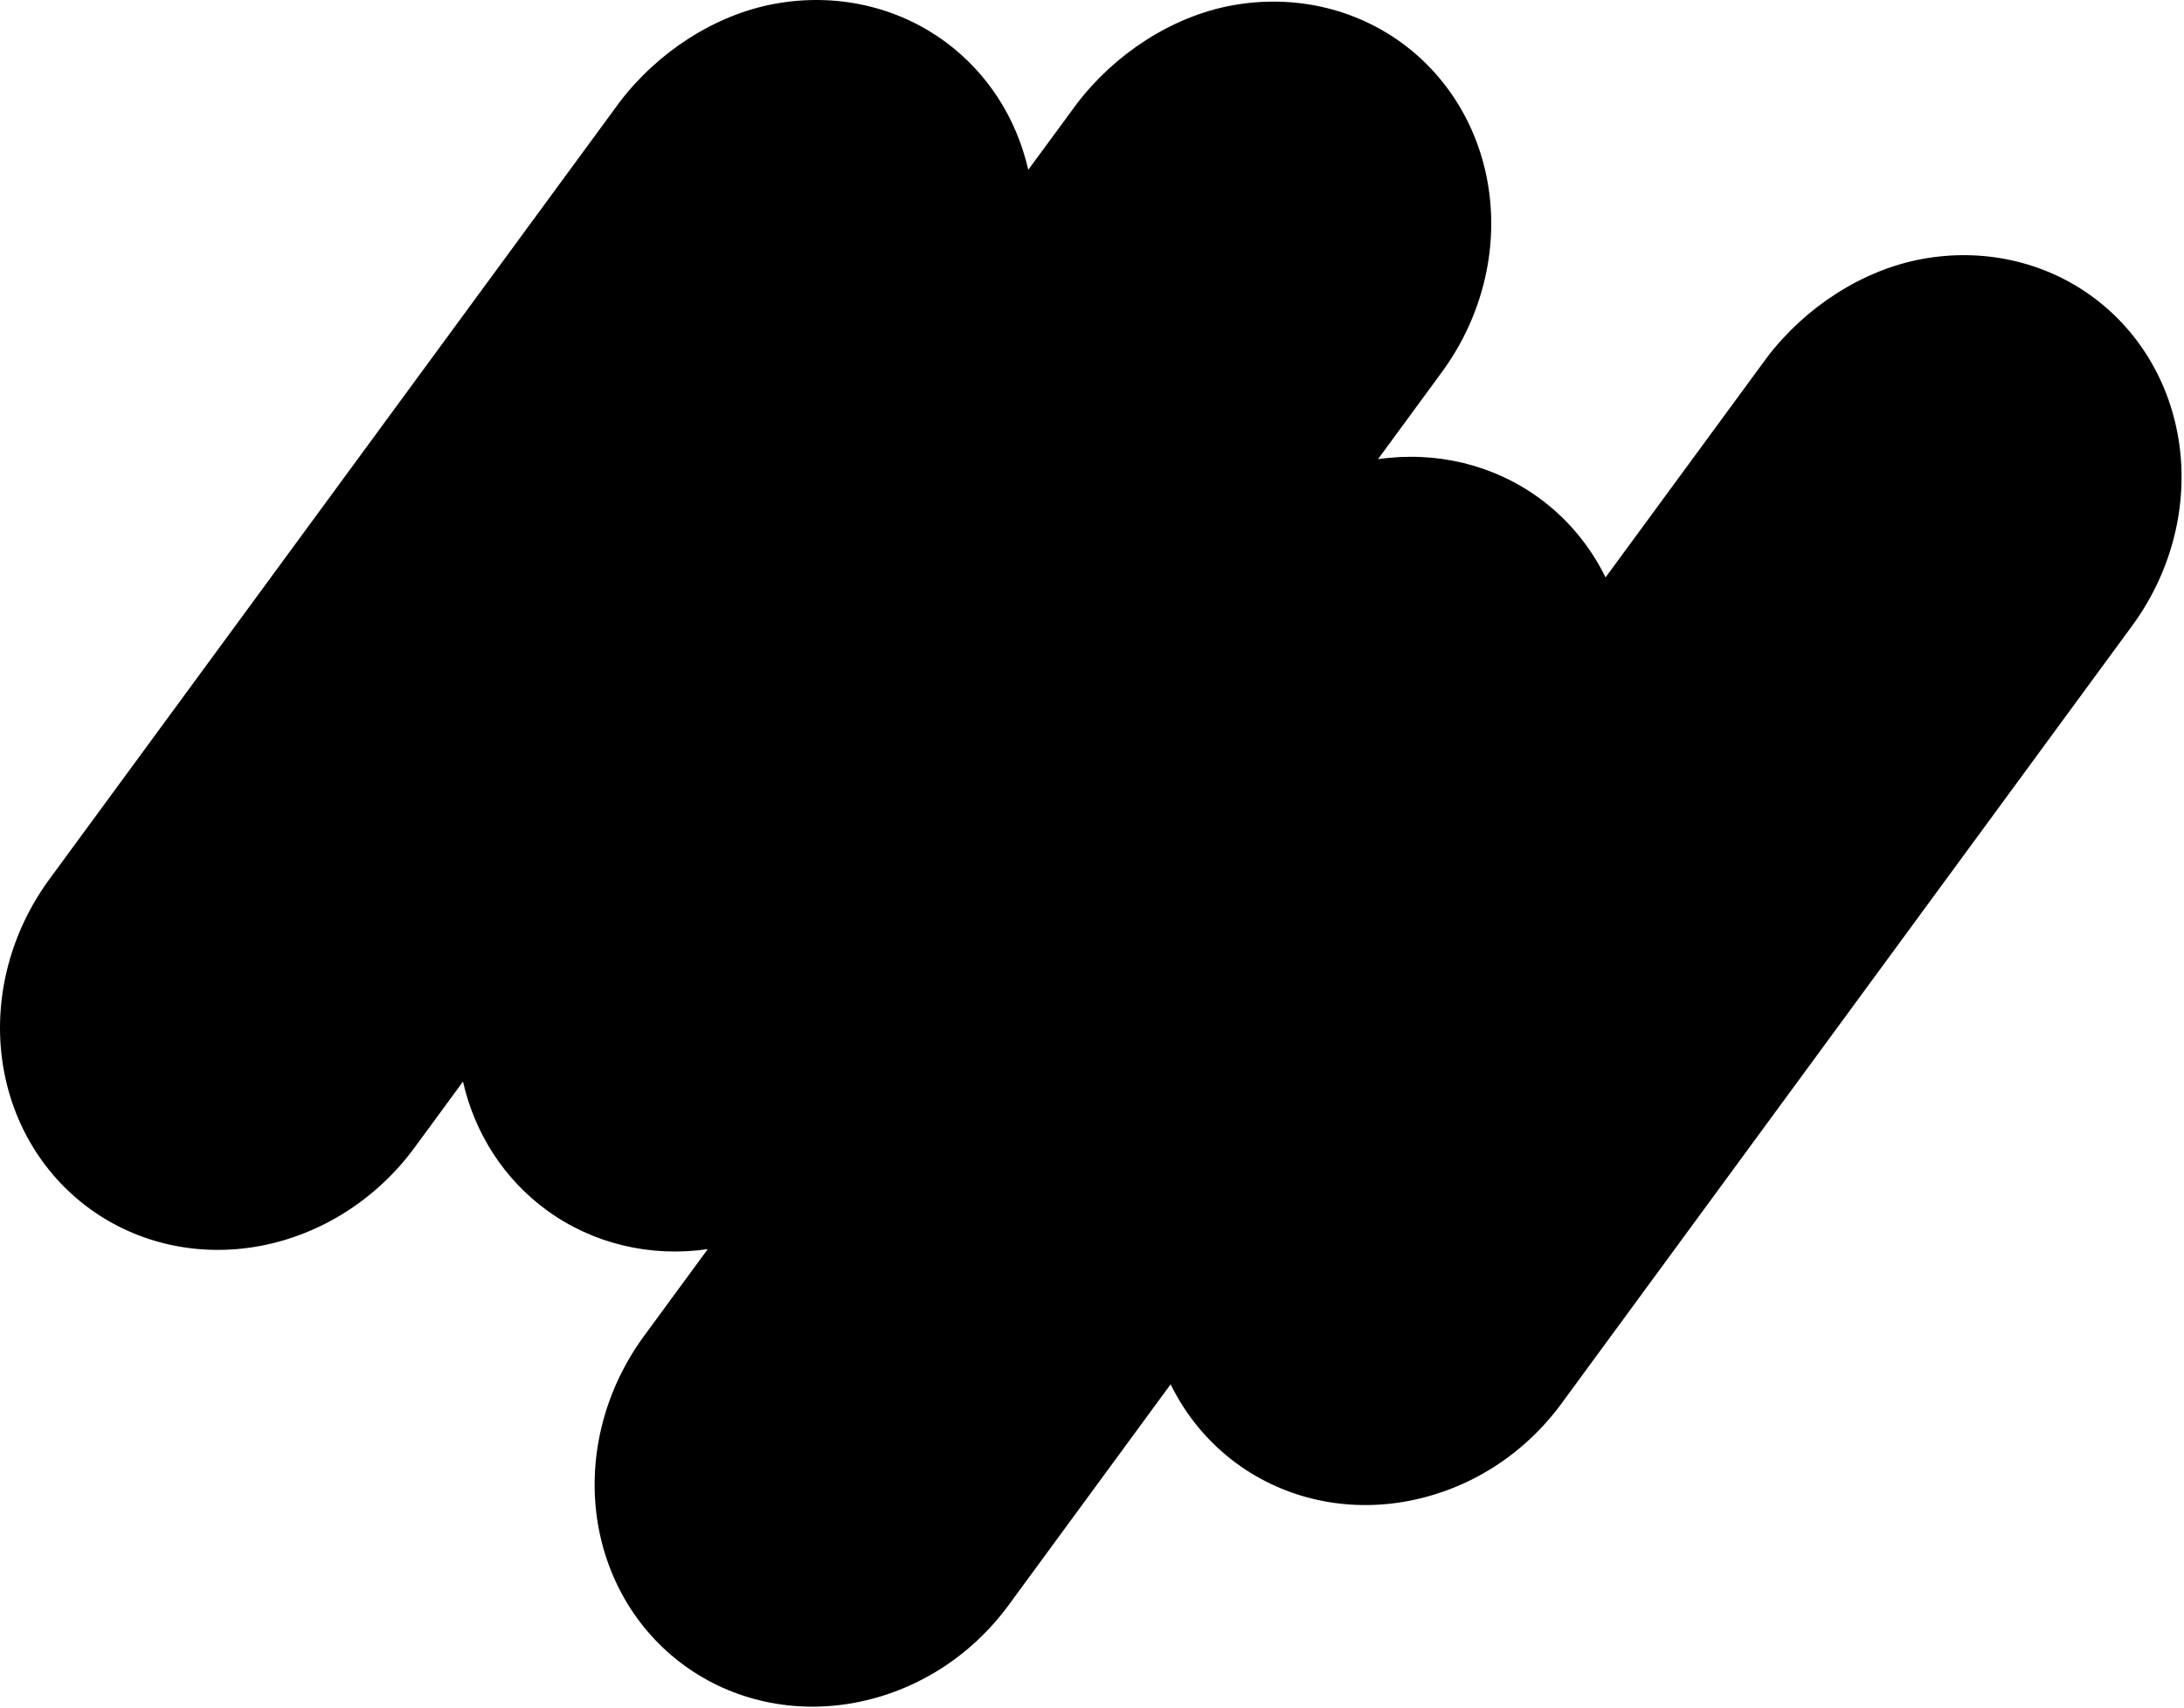 <svg width="715" height="559" viewBox="0 0 715 559" fill="none" xmlns="http://www.w3.org/2000/svg">
<path d="M202.879 33.389L16.05 287.987C3.676 304.937 -1.907 325.784 0.582 345.973C3.072 366.163 13.399 384.024 29.293 395.626C45.187 407.228 65.345 411.622 85.333 407.841C105.321 404.059 123.501 392.412 135.875 375.462L151.571 354.062C155.448 371.122 165.082 386.026 178.961 396.157C193.981 407.121 212.808 411.648 231.701 408.922L210.718 437.518C198.345 454.468 192.762 475.315 195.251 495.504C197.74 515.694 208.068 533.555 223.961 545.157C239.855 556.759 260.013 561.153 280.001 557.372C299.989 553.59 317.953 542.231 330.326 525.28L383.241 453.165C388.275 463.445 395.666 472.371 404.961 479.157C420.855 490.759 441.013 495.153 461.001 491.372C480.989 487.59 498.953 476.239 511.326 459.289L697.926 204.98C710.383 188.091 716.057 167.259 713.67 147.059C711.283 126.859 701.047 108.95 685.215 97.272C669.382 85.594 649.249 81.103 629.245 84.788C609.655 88.396 590.98 100.598 578.548 116.92L525.629 189.016C520.652 178.86 513.369 170.024 504.215 163.272C489.143 152.155 470.175 147.552 451.13 150.313L471.926 121.972C484.383 105.083 490.057 84.259 487.67 64.059C485.283 43.859 475.048 25.95 459.215 14.272C443.382 2.594 423.249 -1.897 403.245 1.788C383.655 5.396 364.932 17.678 352.5 34L336.634 55.583C332.787 38.665 323.269 23.863 309.546 13.741C293.714 2.063 273.581 -2.428 253.577 1.257C233.987 4.865 215.311 17.067 202.879 33.389Z" fill="black"/>
</svg>
